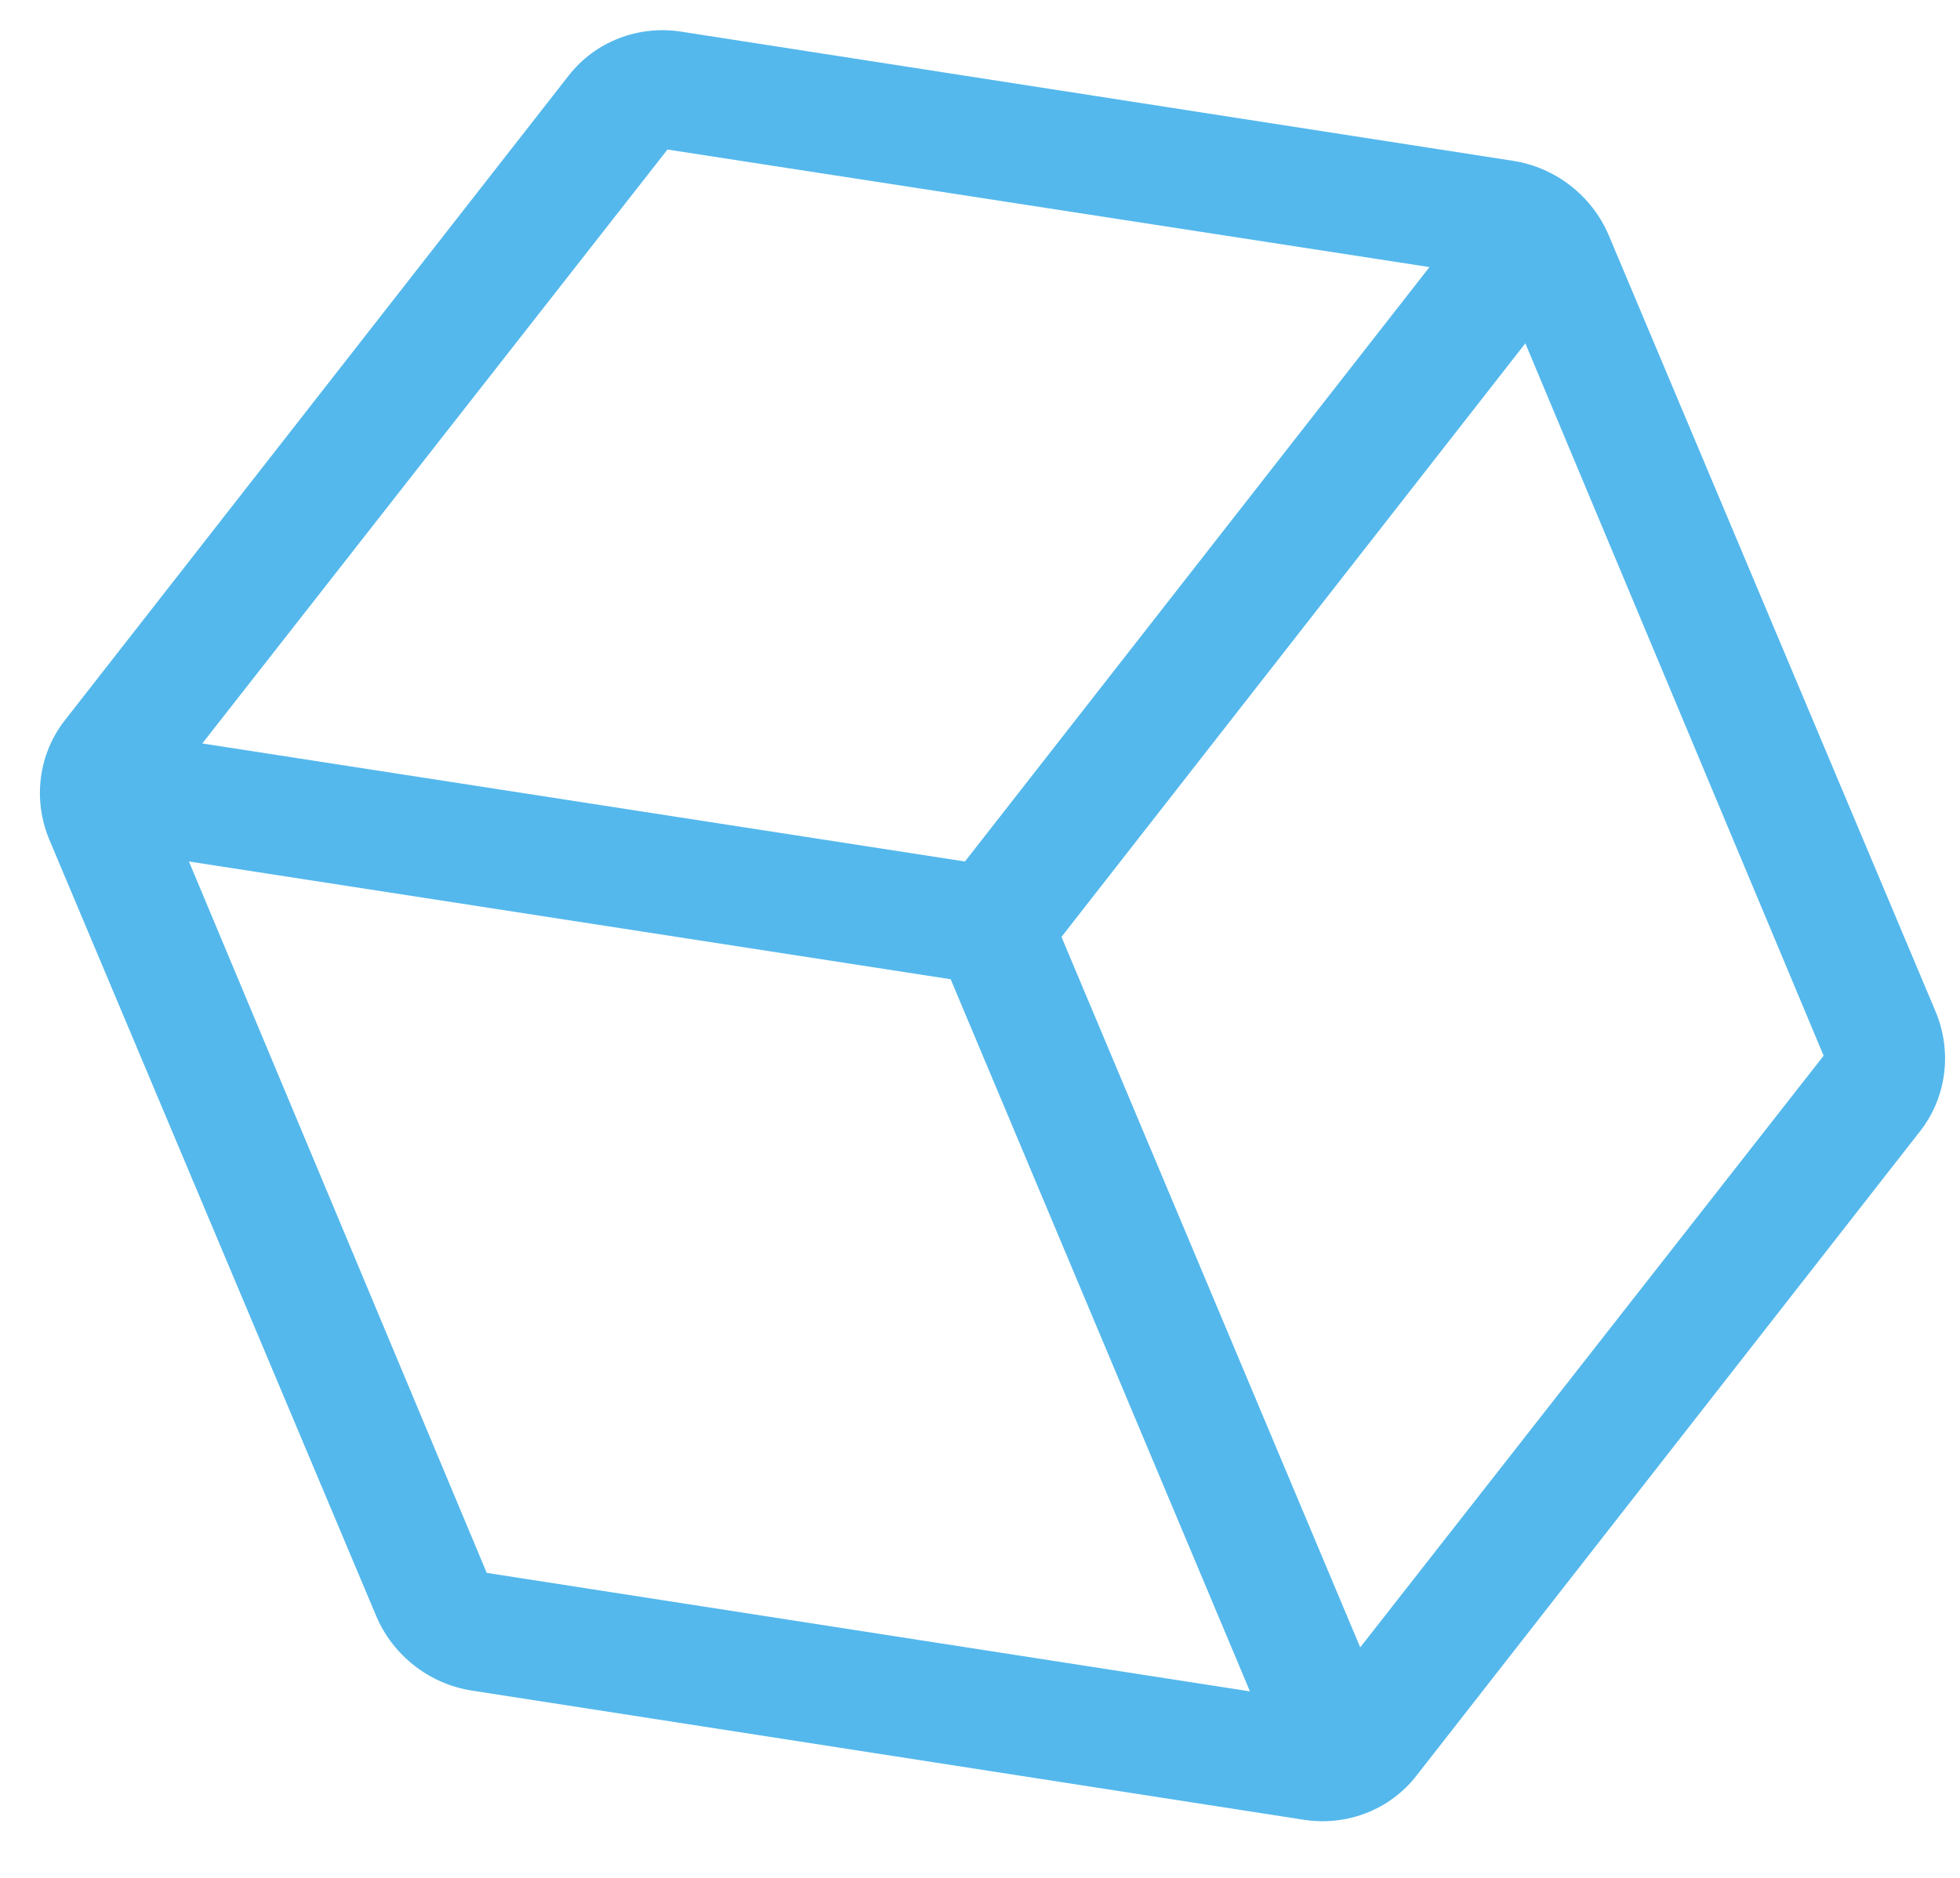 <?xml version="1.0" encoding="UTF-8"?>
<svg width="24px" height="23px" viewBox="0 0 24 23" version="1.1" xmlns="http://www.w3.org/2000/svg" xmlns:xlink="http://www.w3.org/1999/xlink">
    <!-- Generator: Sketch 63.1 (92452) - https://sketch.com -->
    <title>Shape</title>
    <desc>Created with Sketch.</desc>
    <g id="Page-1" stroke="none" stroke-width="1" fill="none" fill-rule="evenodd">
        <g id="V2" transform="translate(-616, -311)" fill="#54B8EC" fill-rule="nonzero">
            <g id="Hero">
                <g id="D6-outline" transform="translate(628.153, 322.338) rotate(-142) translate(-628.153, -322.338) translate(617.653, 310.838)">
                    <path d="M20.244,5.217 L11.244,0.193 C10.784,-0.064 10.216,-0.064 9.756,0.193 L0.756,5.217 C0.288,5.478 0,5.963 0,6.489 L0,16.511 C0,17.037 0.288,17.522 0.756,17.783 L9.756,22.807 C10.216,23.064 10.784,23.064 11.244,22.807 L20.244,17.783 C20.712,17.522 21,17.037 21,16.511 L21,6.489 C21,5.963 20.712,5.478 20.244,5.217 Z M10.5,1.441 L18.738,6.062 L10.5,10.668 L2.242,6.051 L10.5,1.441 Z M1.51,7.307 L9.75,11.912 L9.75,21.138 L1.5,16.511 L1.51,7.307 Z M11.25,21.151 L11.25,11.912 L19.499,7.302 L19.489,16.541 L11.25,21.151 Z" id="Shape"></path>
                </g>
            </g>
        </g>
    </g>
</svg>
